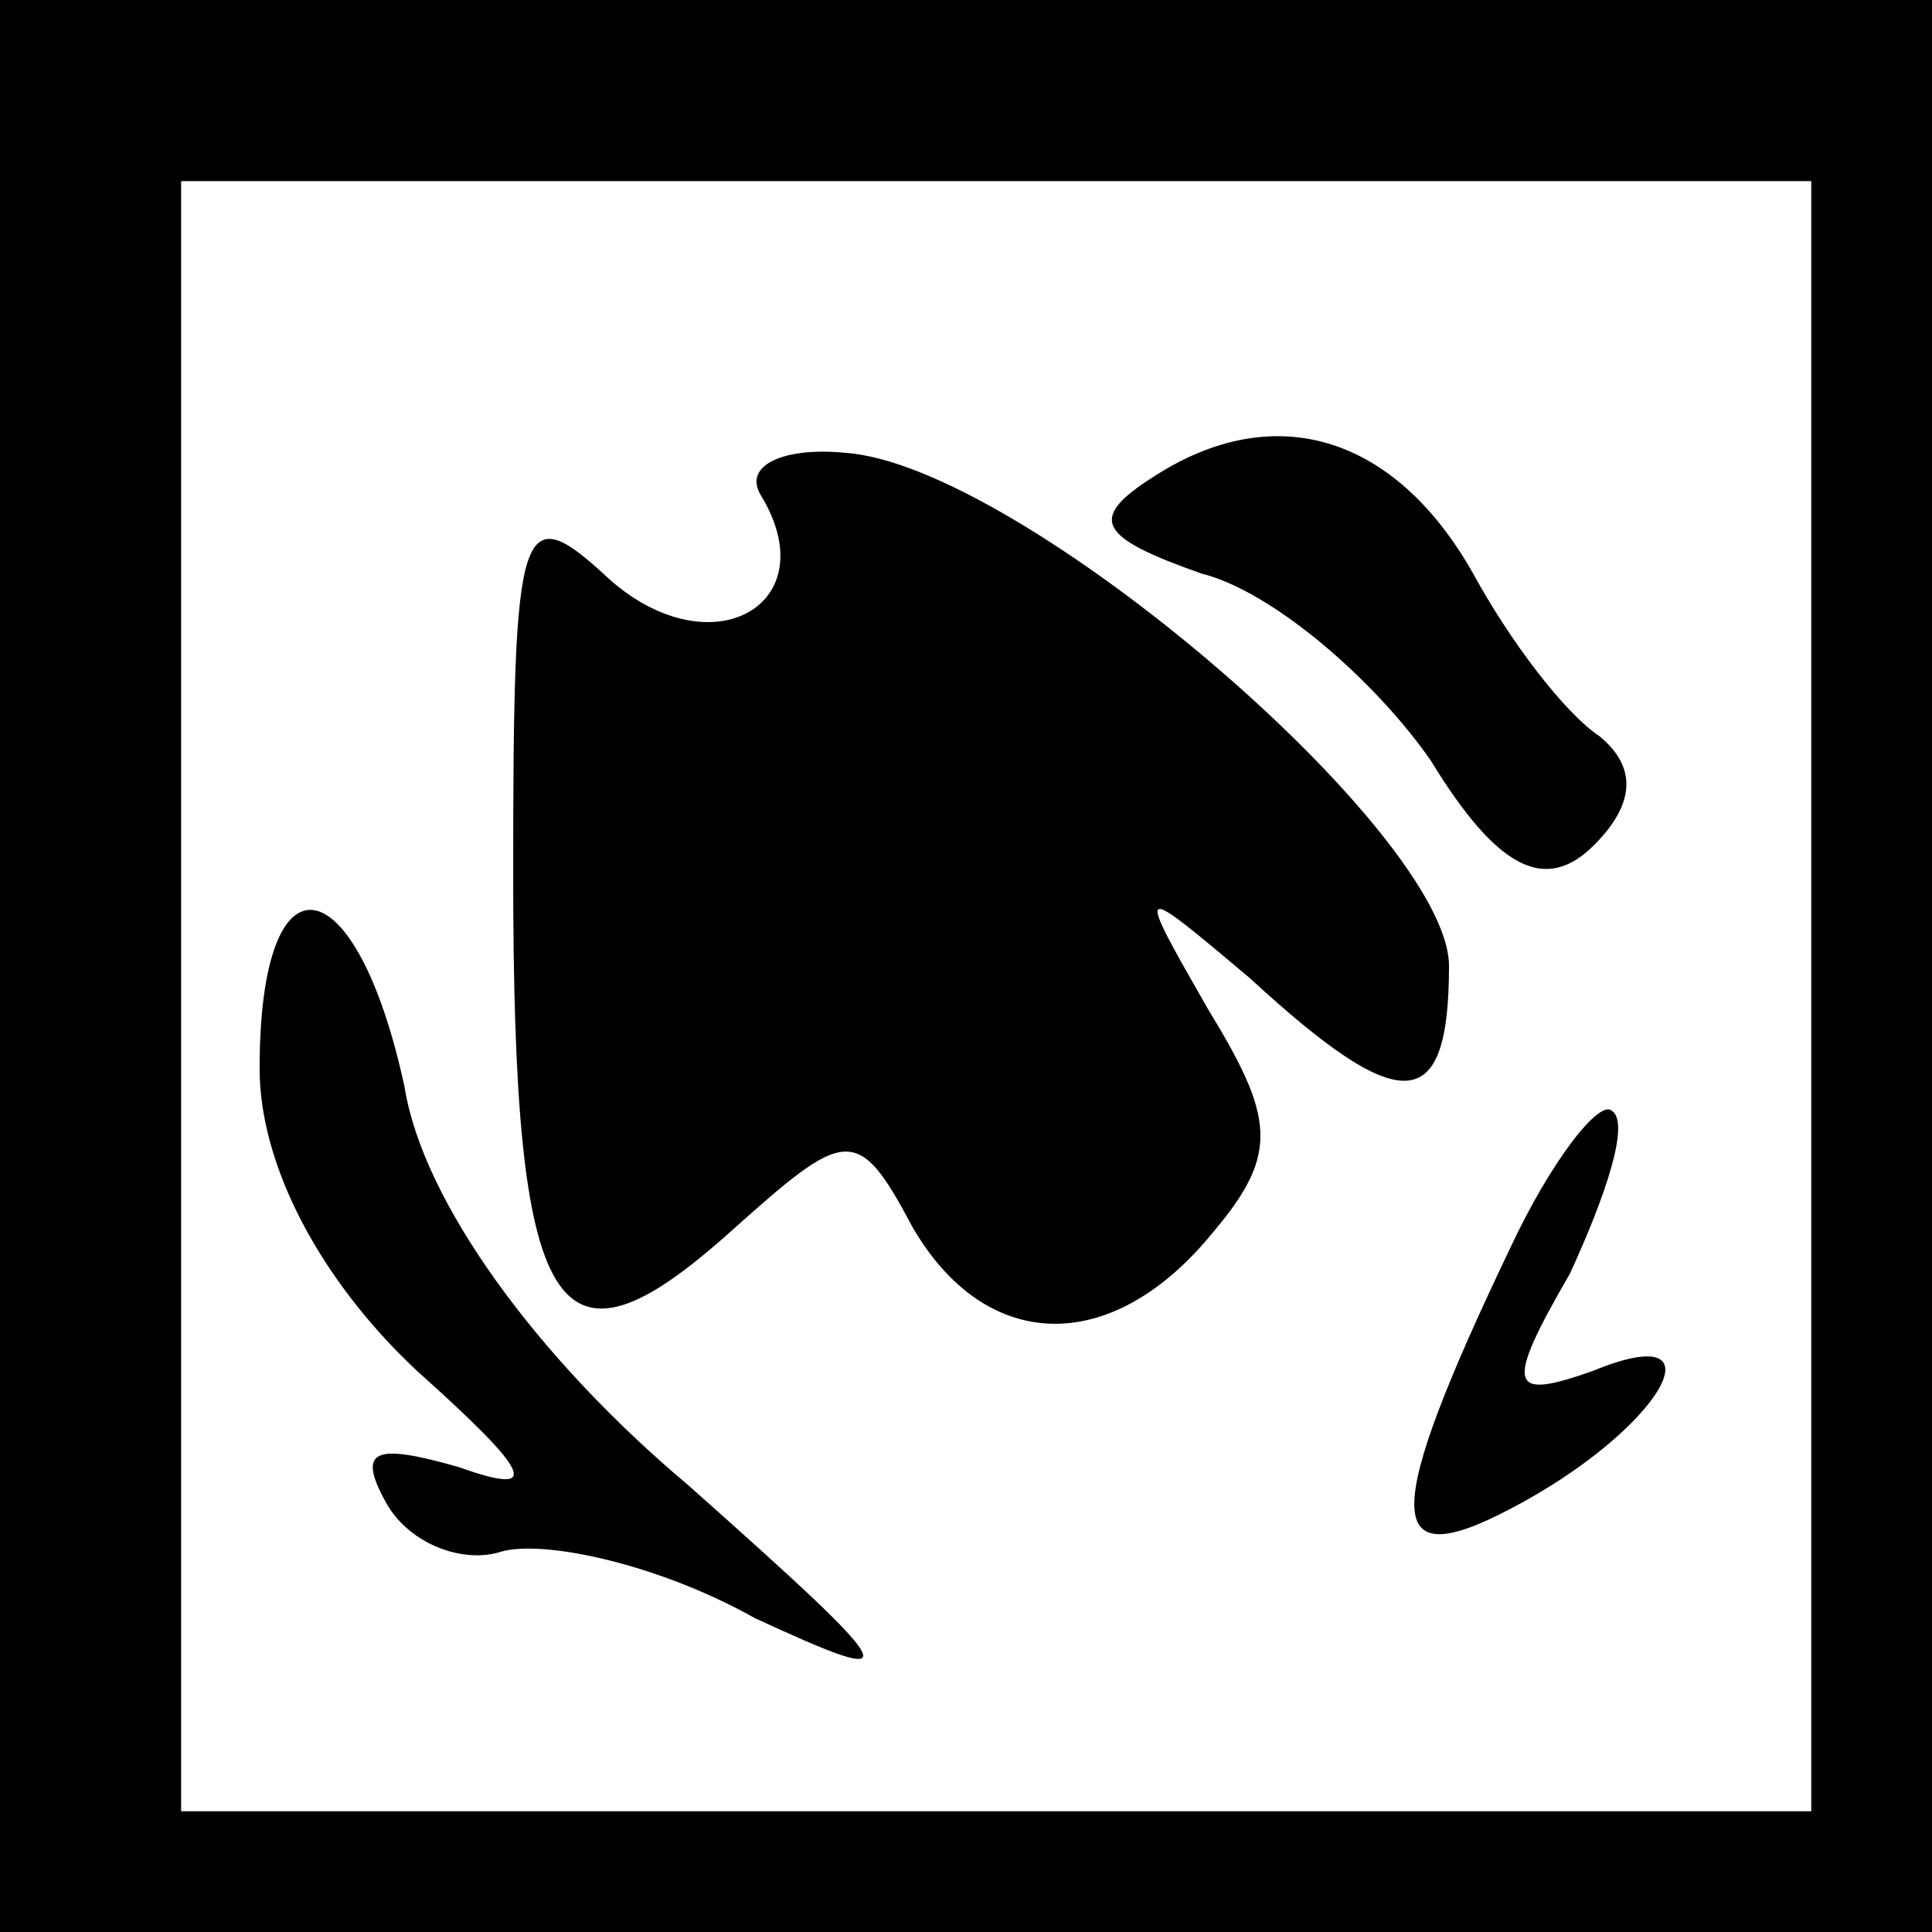 <?xml version="1.0" standalone="no"?>
<!DOCTYPE svg PUBLIC "-//W3C//DTD SVG 20010904//EN"
 "http://www.w3.org/TR/2001/REC-SVG-20010904/DTD/svg10.dtd">
<svg version="1.0" xmlns="http://www.w3.org/2000/svg"
 width="32pt" height="32pt" viewBox="0 0 32 32"
 preserveAspectRatio="xMidYMid meet">
<rect x="0" y="0" width="32" height="32" fill="#808080" stroke="none"/>
<g transform="translate(0,32) scale(0.1,-0.1)"
fill="#000000" stroke="none">
<path fill="#000000" stroke="none" d="M0 160 l0 -160 160 0 160 0 0 160 0
160 -160 0 -160 0 0 -160z"/>
<path fill="#ffffff" stroke="none" d="M300 155 l0 -135 -135 0 -135 0 0 135
0 135 135 0 135 0 0 -135z"/>
<path fill="#000000" stroke="none" d="M126 238 c11 -18 -8 -29 -25 -14 -15
14 -16 10 -16 -49 0 -74 7 -85 36 -59 19 17 21 18 30 1 12 -21 33 -22 50 -1
11 13 10 19 -1 37 -12 21 -12 21 7 5 25 -23 33 -23 33 2 0 22 -71 83 -100 85
-10 1 -17 -2 -14 -7z"/>
<path fill="#000000" stroke="none" d="M191 241 c-11 -7 -9 -10 8 -16 12 -3
29 -18 38 -31 11 -18 19 -22 27 -14 7 7 7 13 1 18 -6 4 -15 16 -21 27 -13 23
-33 29 -53 16z"/>
<path fill="#000000" stroke="none" d="M43 143 c0 -16 10 -35 26 -50 19 -17
21 -21 7 -16 -14 4 -17 3 -12 -6 4 -7 13 -10 19 -8 7 2 26 -2 42 -11 26 -12
25 -10 -11 22 -25 21 -44 47 -47 66 -8 37 -24 40 -24 3z"/>
<path fill="#000000" stroke="none" d="M250 113 c-21 -44 -21 -54 0 -43 25 13
36 32 14 23 -14 -5 -15 -3 -4 16 6 13 10 25 7 27 -2 2 -10 -8 -17 -23z"/>
</g>
</svg>
